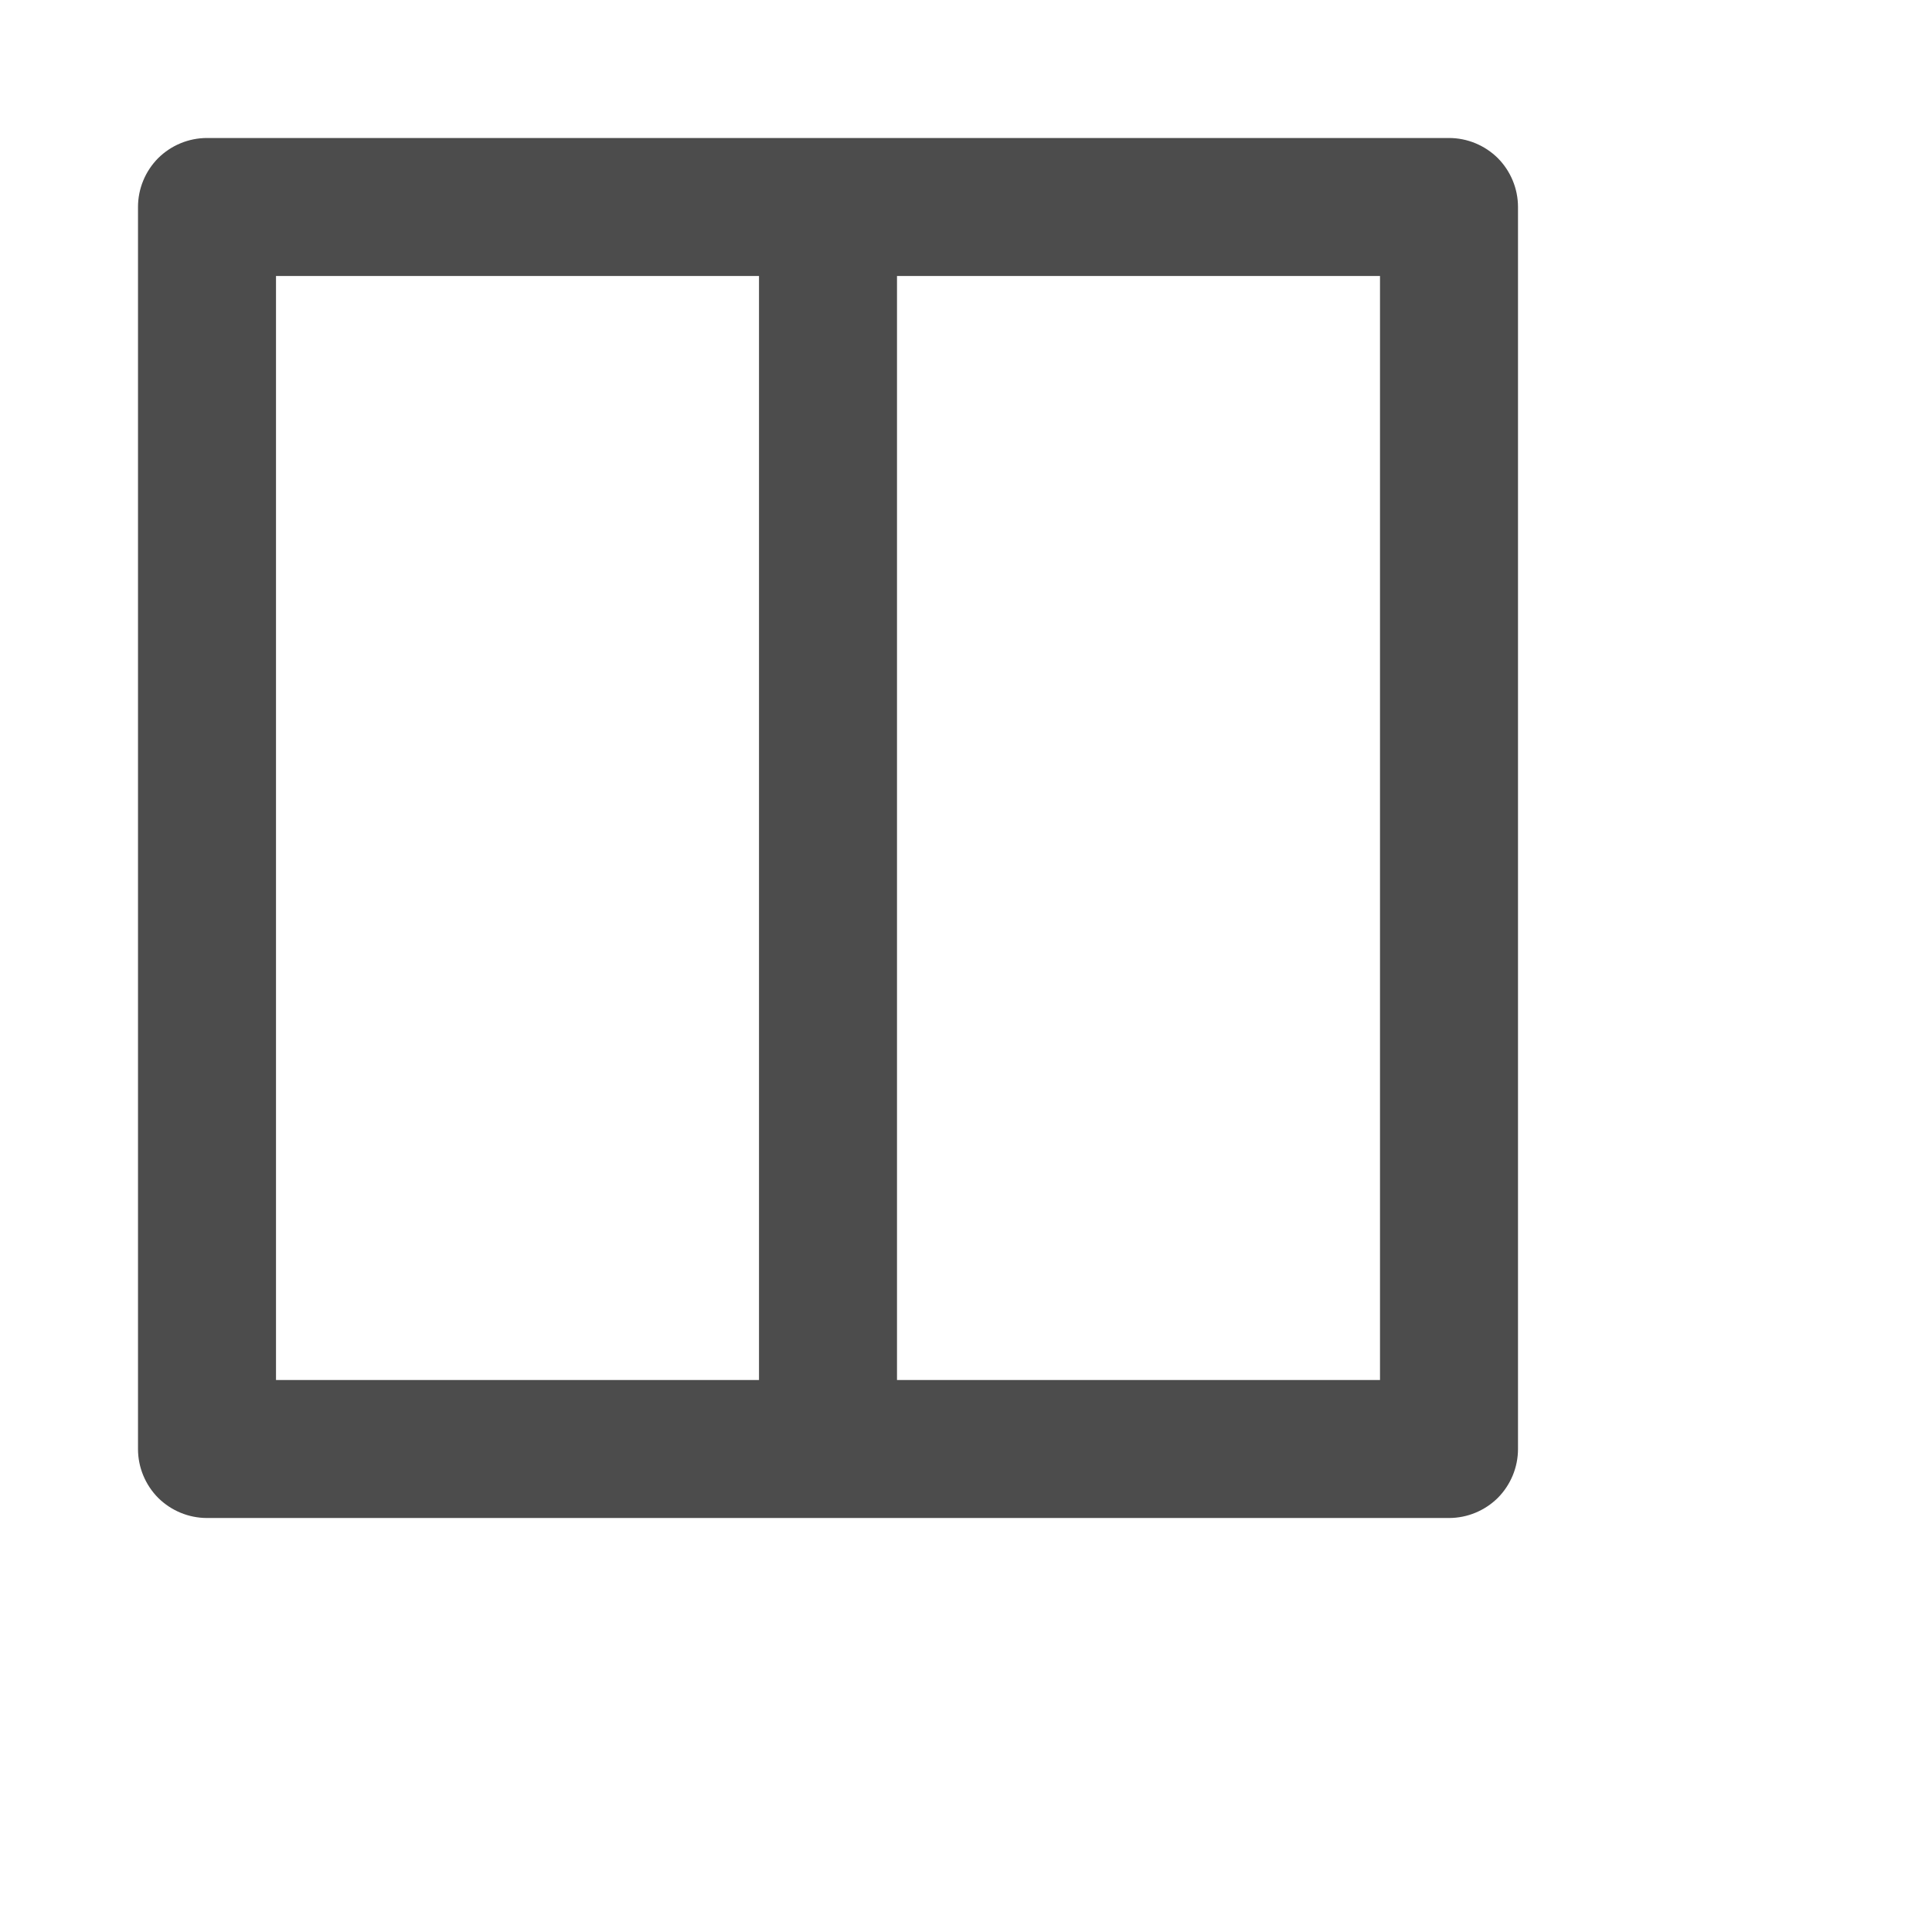 <svg width="14" height="14" viewBox="0 0 14 14" fill="none" xmlns="http://www.w3.org/2000/svg">
<g opacity="0.7">
<path d="M10.5 1H1.5C1.367 1 1.24 1.053 1.146 1.146C1.053 1.24 1 1.367 1 1.5V10.5C1 10.633 1.053 10.76 1.146 10.854C1.24 10.947 1.367 11 1.5 11H10.5C10.633 11 10.76 10.947 10.854 10.854C10.947 10.76 11 10.633 11 10.5V1.5C11 1.367 10.947 1.24 10.854 1.146C10.76 1.053 10.633 1 10.5 1ZM5.5 10H2V2H5.5V10ZM10 10H6.5V2H10V10Z" fill="black"/>
</g>
</svg>
